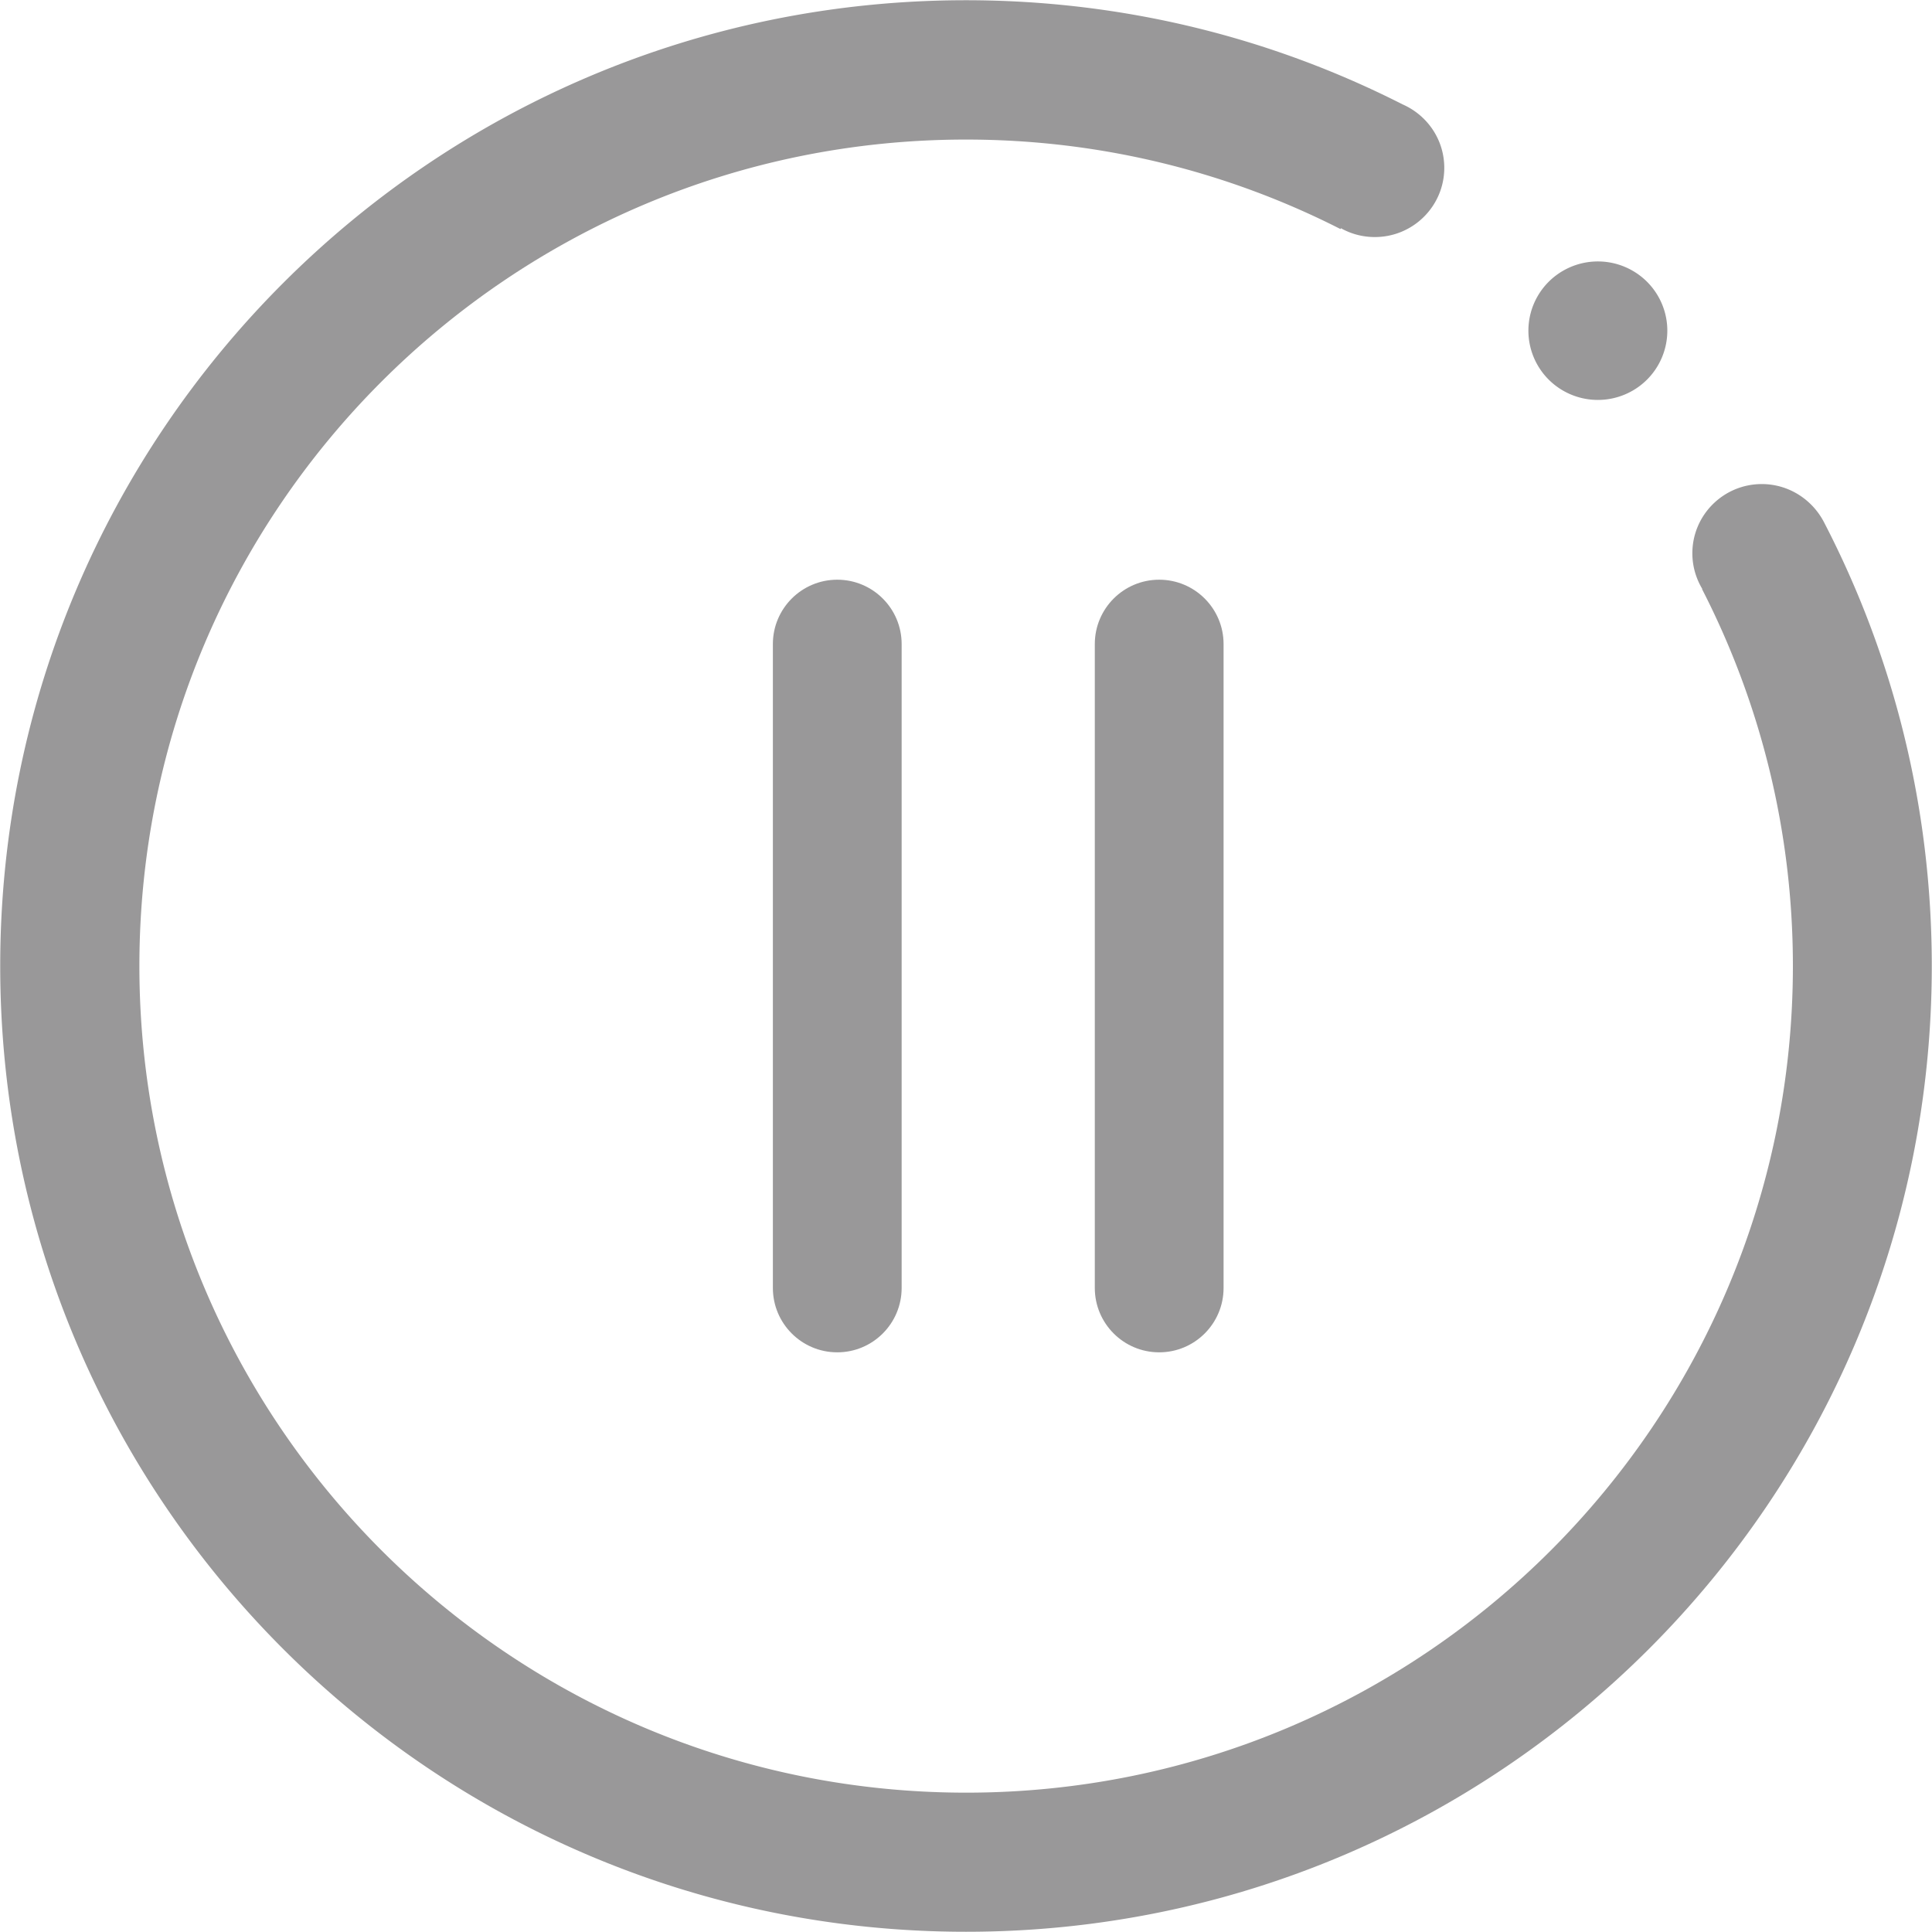 <svg class="icon" viewBox="0 0 1024 1024" version="1.1" xmlns="http://www.w3.org/2000/svg" p-id="6793" height="128" width="128"><path d="M810.084 175.266a36.677 36.677 0 0 0 18.412 31.793 36.94 36.94 0 0 0 36.811 0 36.677 36.677 0 0 0 18.41-31.793c0-13.114-7.016-25.228-18.41-31.777a36.868 36.868 0 0 0-36.811 0c-11.396 6.549-18.412 18.663-18.412 31.777z m0 0" fill="#999899" p-id="6794"></path><path d="M966.832 276.926c-6.166-12.014-18.627-20.362-33.043-20.362-20.344 0-36.807 16.463-36.807 36.708a36.55 36.55 0 0 0 5.266 18.863l-0.117 0.117c30.744 59.903 48.139 127.838 48.139 199.739 0 241.931-196.207 438.153-438.152 438.153-241.932 0-438.237-196.223-438.237-438.153s196.19-438.02 438.12-438.02c71.467 0 138.936 17.146 198.489 47.439l0.234-0.45c5.248 2.983 11.432 4.683 17.963 4.683 20.346 0 36.809-16.446 36.809-36.692 0-14.98-9.033-27.894-22.063-33.609C673.912 20 595.363 0.121 512 0.121 229.246 0.121 0.113 229.354 0.113 511.991c0 282.655 229.132 511.888 511.887 511.888s511.887-229.134 511.887-511.888c0-84.731-20.563-164.648-57.055-235.065z m0 0" fill="#999899" p-id="6795"></path><path d="M443.765 307.254c18.846 0 34.126 15.278 34.126 34.125v341.258c0 18.846-15.28 34.125-34.126 34.125s-34.125-15.279-34.125-34.125V341.379c-0.001-18.847 15.279-34.125 34.125-34.125zM614.395 307.254c18.846 0 34.125 15.278 34.125 34.125v341.258c0 18.846-15.279 34.125-34.125 34.125s-34.127-15.279-34.127-34.125V341.379c0-18.847 15.281-34.125 34.127-34.125z" fill="#999899" p-id="6796"></path></svg>